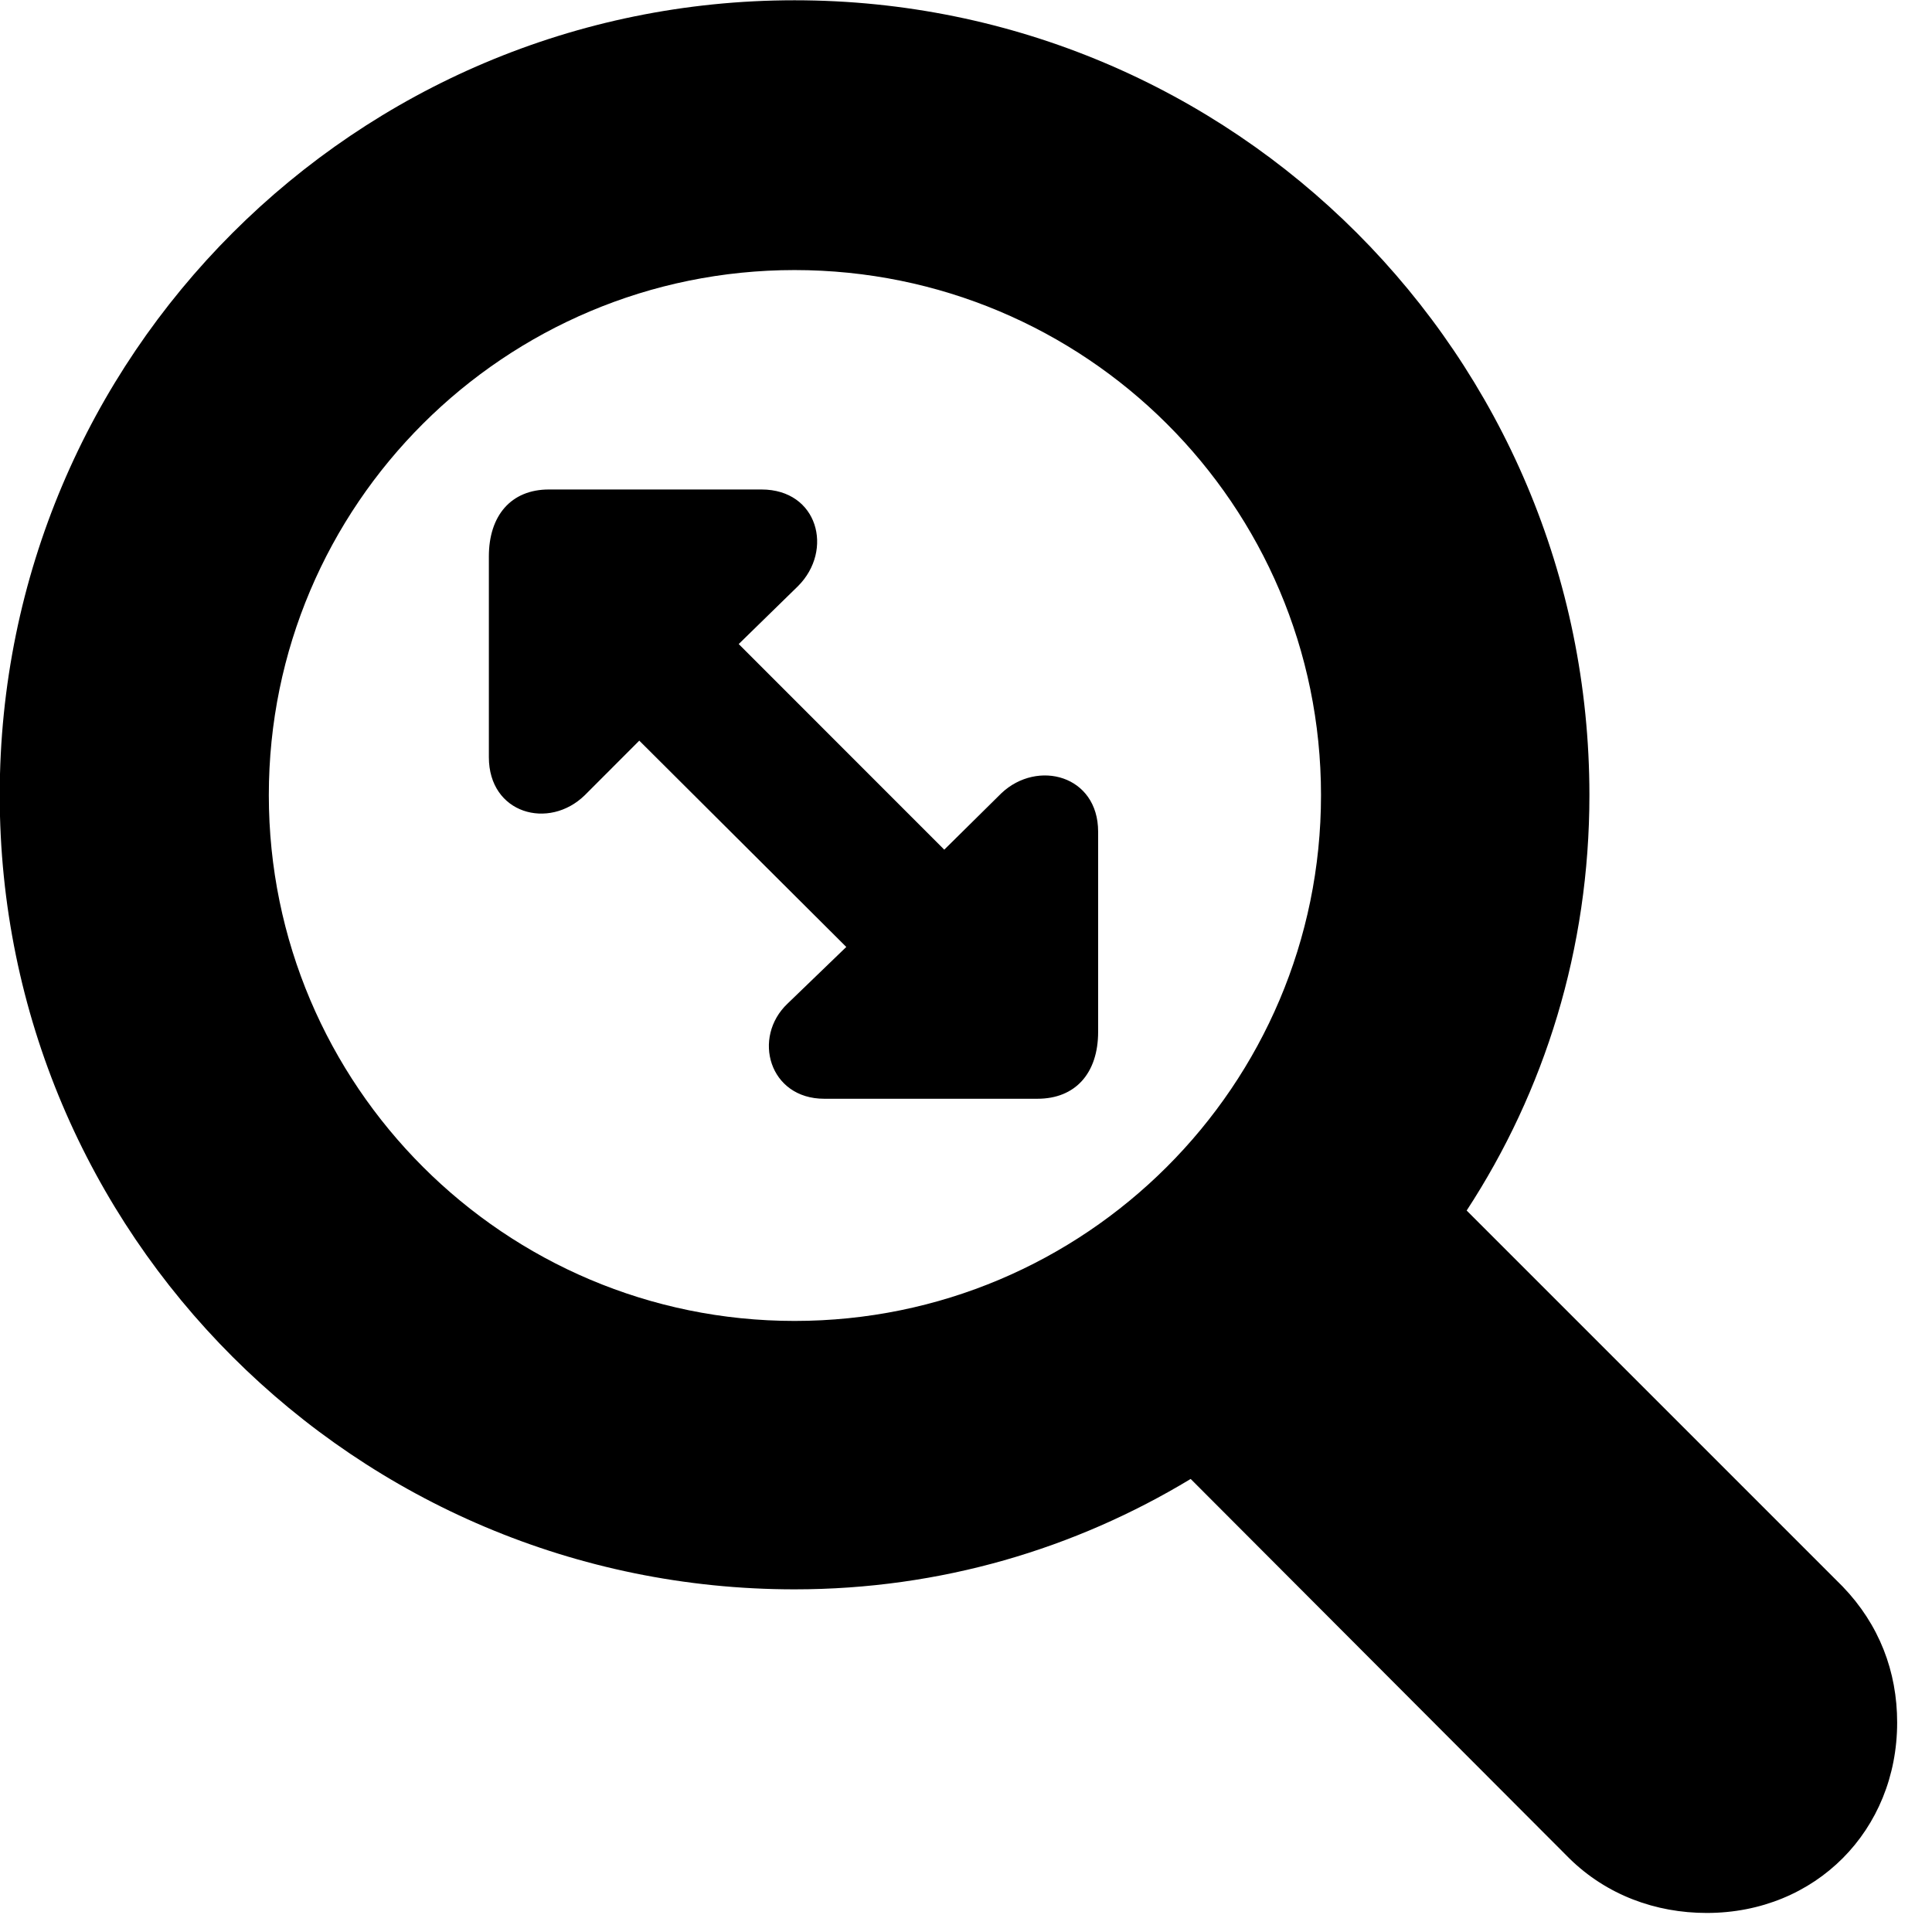 <svg xmlns="http://www.w3.org/2000/svg" viewBox="0 0 28 28" width="28" height="28">
  <path d="M-0.004 11.524C-0.004 17.884 5.155 23.034 11.515 23.034C13.636 23.034 15.585 22.444 17.256 21.434L22.745 26.934C23.285 27.464 23.995 27.724 24.735 27.724C26.316 27.724 27.495 26.524 27.495 24.964C27.495 24.224 27.235 23.544 26.706 22.994L21.256 17.544C22.386 15.814 23.035 13.754 23.035 11.524C23.035 5.154 17.886 0.004 11.515 0.004C5.155 0.004 -0.004 5.154 -0.004 11.524ZM3.896 11.524C3.896 7.314 7.316 3.914 11.515 3.914C15.726 3.914 19.145 7.314 19.145 11.524C19.145 15.734 15.726 19.144 11.515 19.144C7.316 19.144 3.896 15.734 3.896 11.524ZM7.085 10.974C7.085 11.794 7.955 12.034 8.476 11.524L9.265 10.734L12.265 13.724L11.415 14.544C10.896 15.034 11.146 15.924 11.945 15.924H15.036C15.585 15.924 15.915 15.554 15.915 14.954V12.054C15.915 11.234 15.036 11.004 14.515 11.494L13.685 12.314L10.706 9.334L11.566 8.494C12.085 7.974 11.855 7.094 11.036 7.094H7.955C7.405 7.094 7.085 7.474 7.085 8.064Z" />
</svg>
